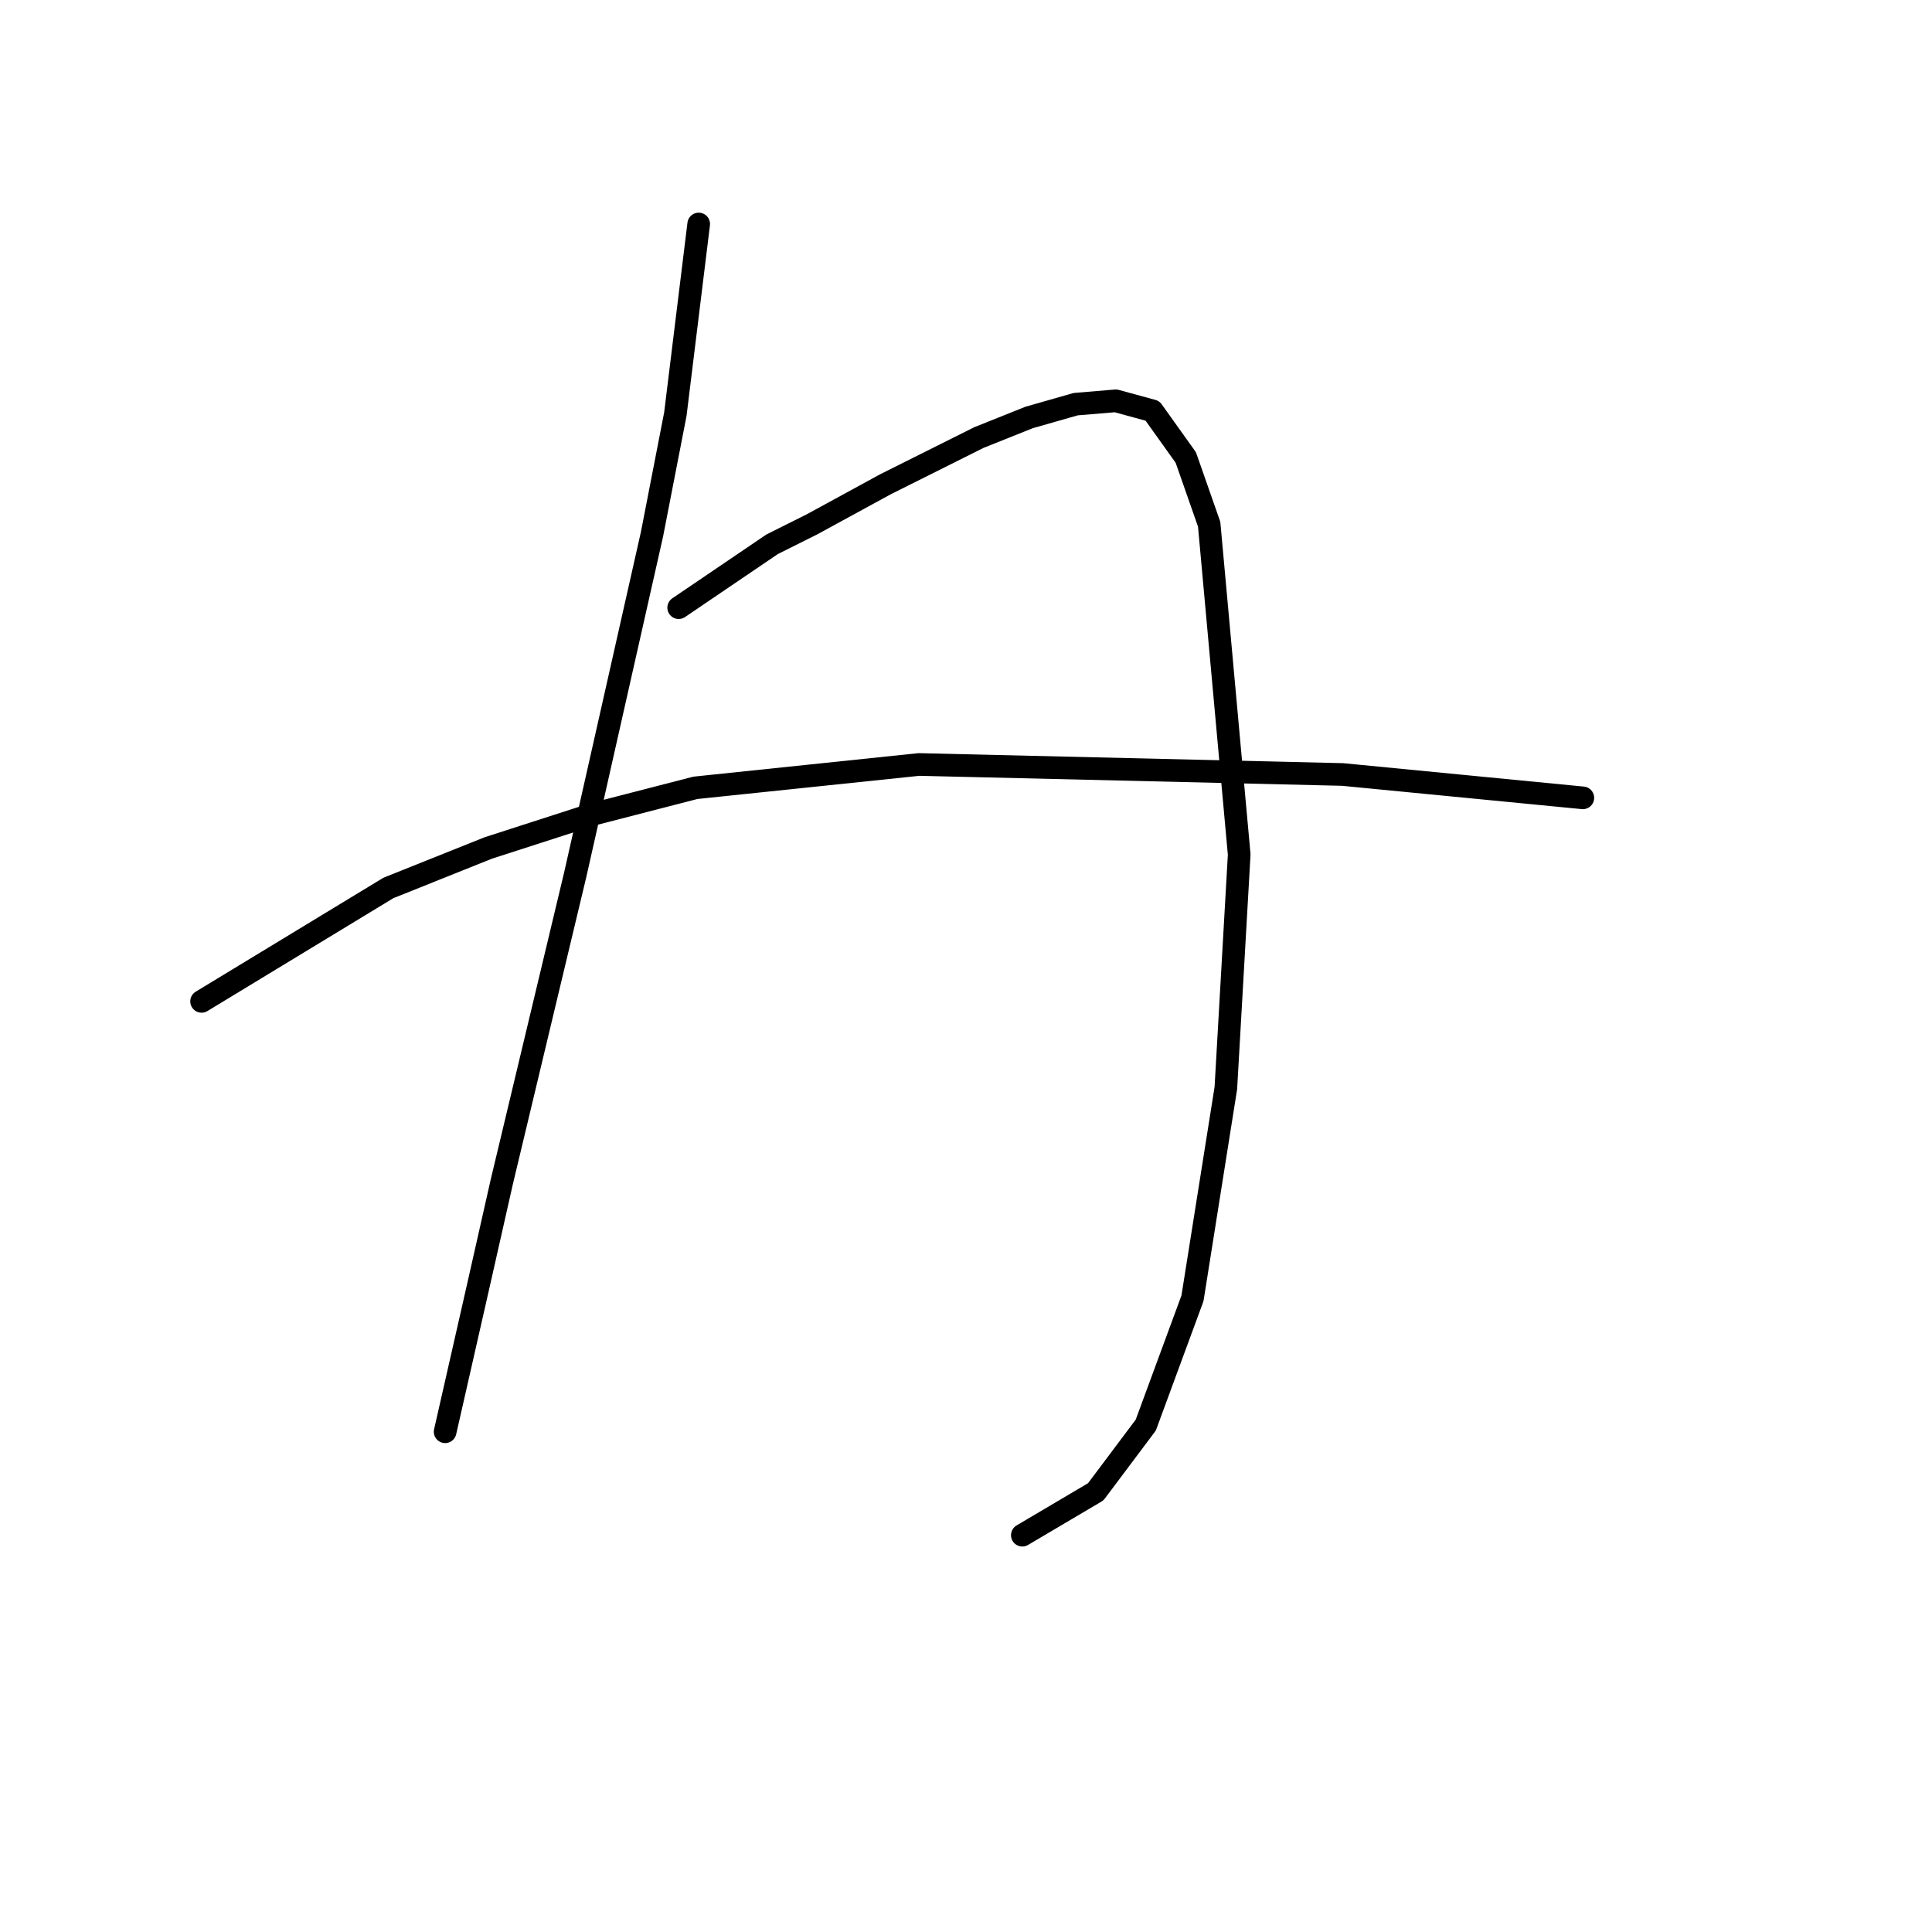 <?xml version="1.0" standalone="no"?>
    <svg width="256" height="256" xmlns="http://www.w3.org/2000/svg" version="1.1">
    <polyline stroke="black" stroke-width="3" stroke-linecap="round" fill="transparent" stroke-linejoin="round" points="92.582 29.68 89.487 54.879 86.392 70.794 76.224 115.887 66.499 156.559 63.404 170.263 58.983 189.715 58.983 189.715 " />
        <polyline stroke="black" stroke-width="3" stroke-linecap="round" fill="transparent" stroke-linejoin="round" points="89.929 80.52 102.308 72.12 107.613 69.468 112.476 66.815 117.338 64.163 121.759 61.952 129.717 57.973 136.348 55.321 142.537 53.553 147.842 53.11 152.705 54.437 157.126 60.626 160.221 69.468 164.2 113.234 162.431 144.18 158.01 172.032 151.821 188.831 145.19 197.673 135.464 203.42 135.464 203.42 " />
        <polyline stroke="black" stroke-width="3" stroke-linecap="round" fill="transparent" stroke-linejoin="round" points="26.711 132.686 51.468 117.655 64.73 112.35 78.435 107.929 92.14 104.392 121.759 101.298 177.904 102.624 209.734 105.719 209.734 105.719 " />
        </svg>